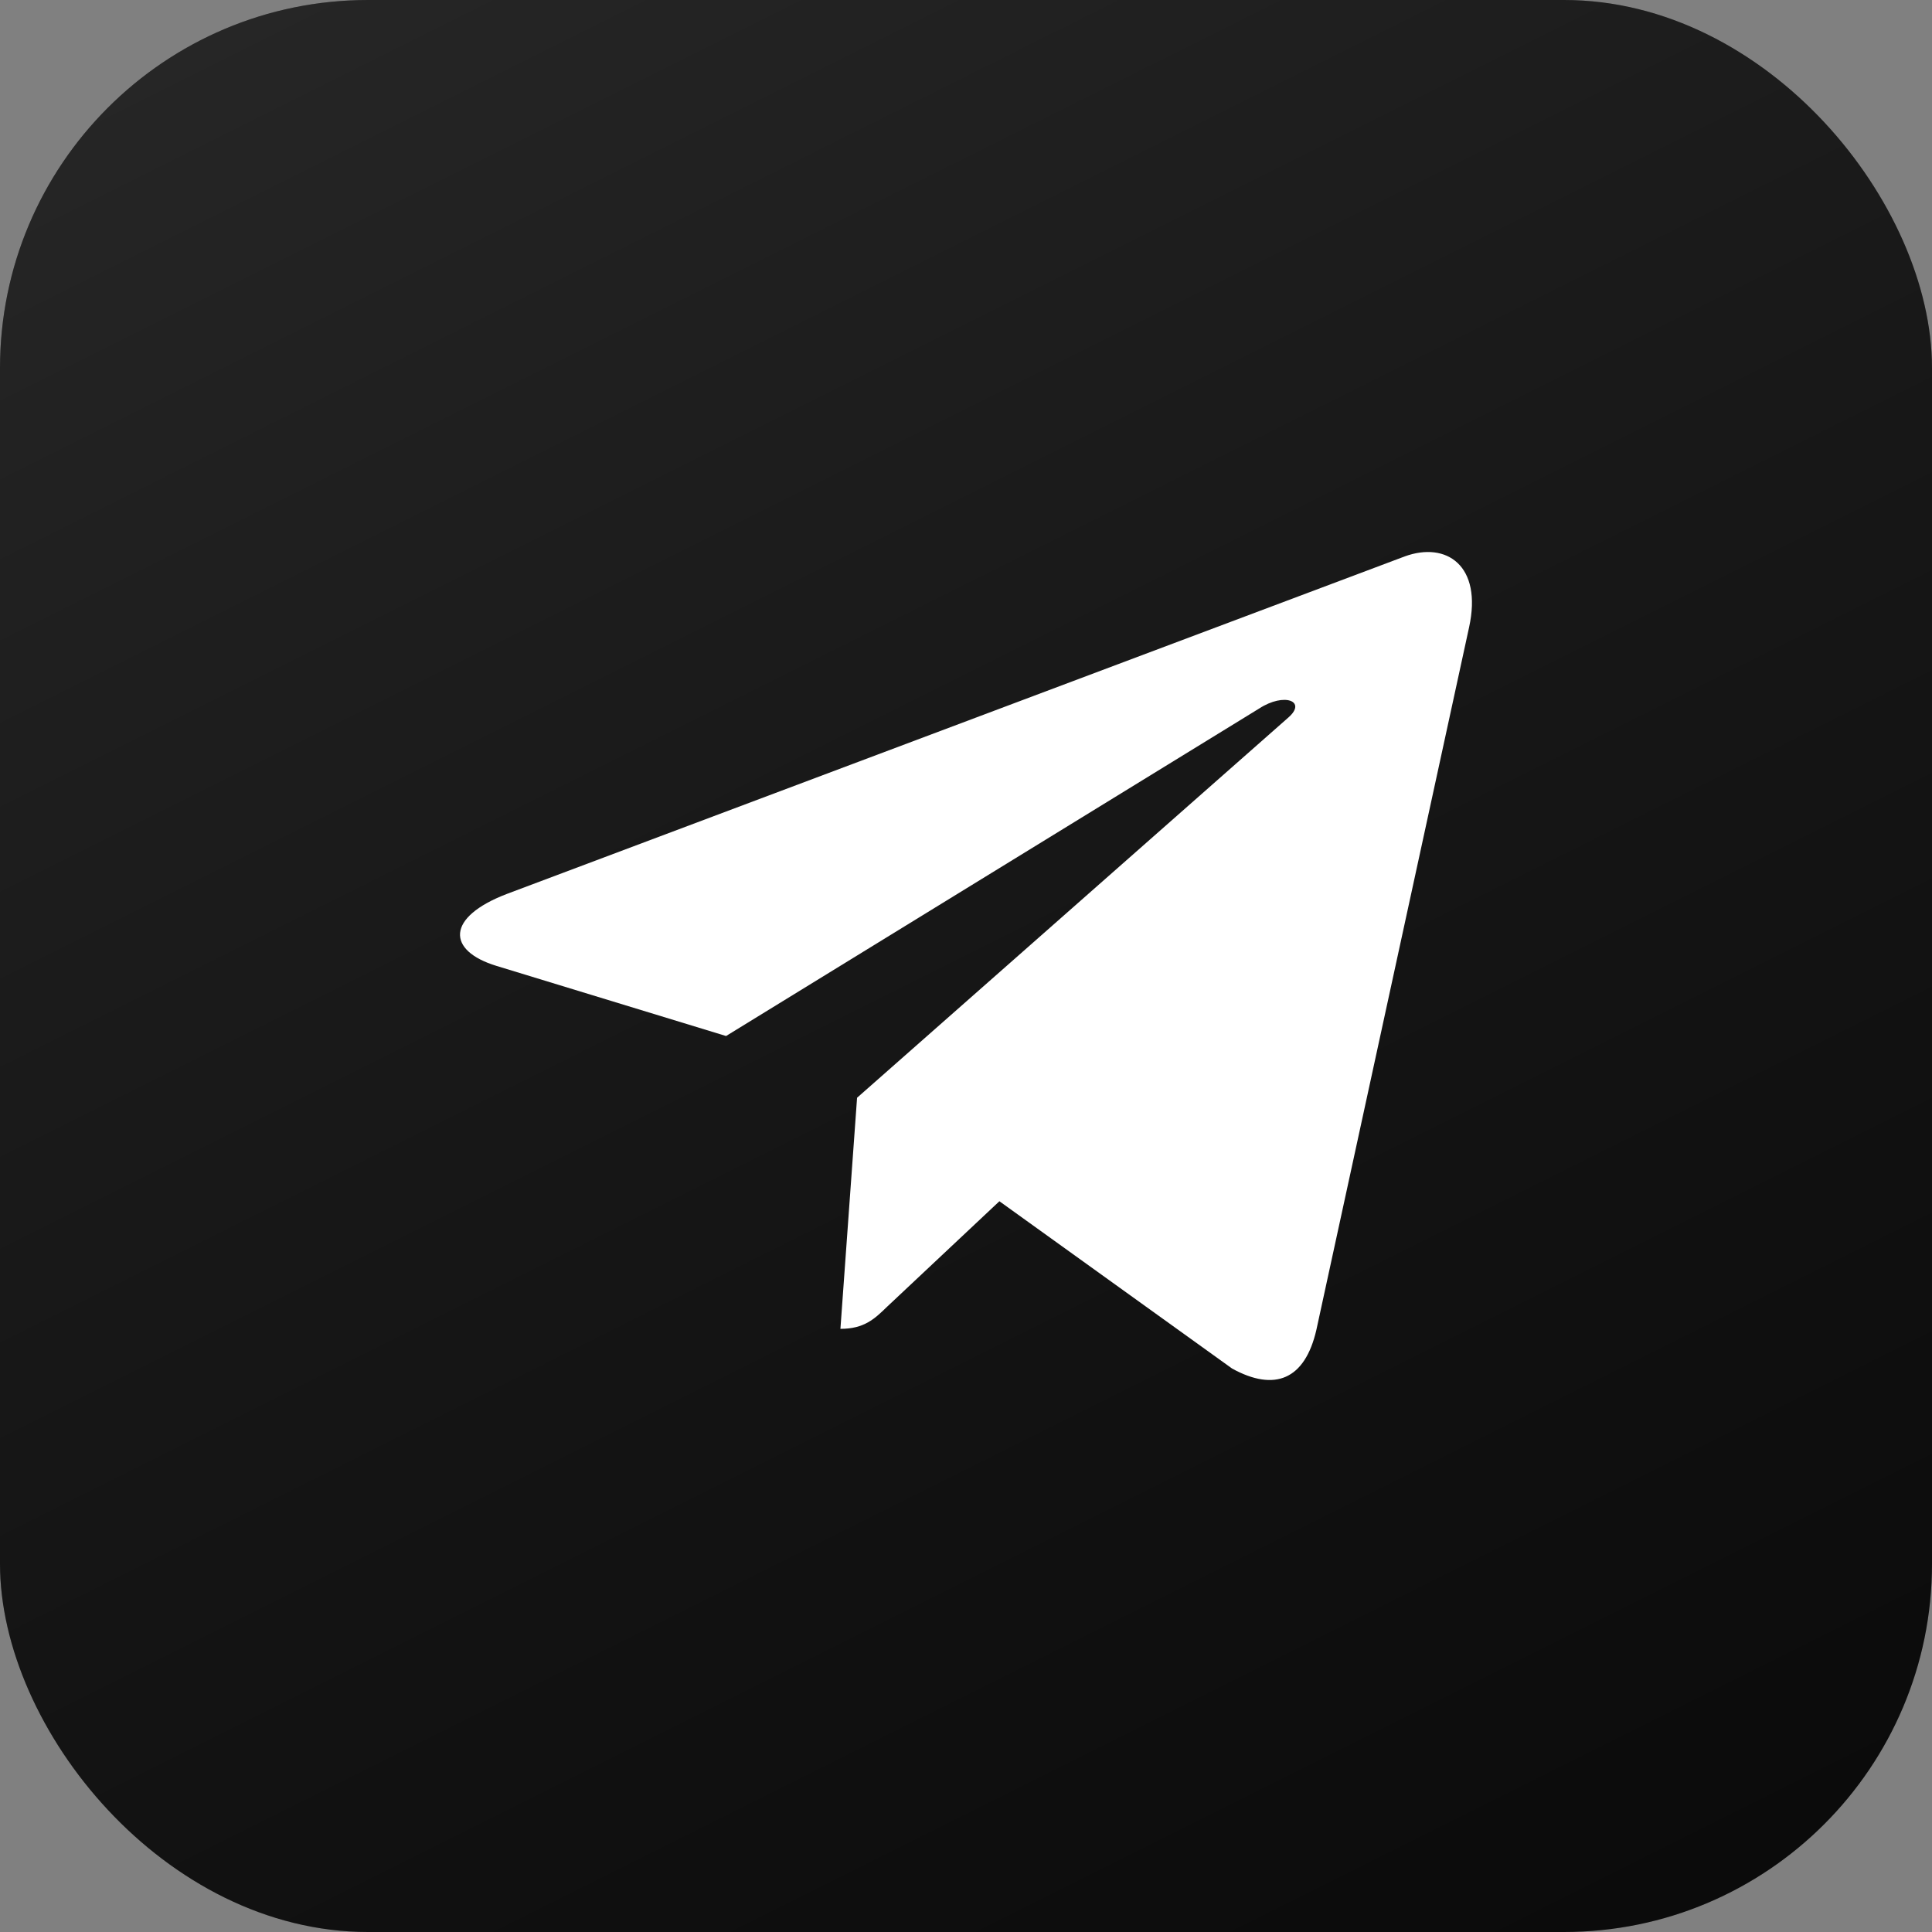 <svg width="21" height="21" viewBox="0 0 21 21" fill="none" xmlns="http://www.w3.org/2000/svg"><rect x="0" y="0" width="21" height="21" fill="#808080" stroke="none"/><rect width="21" height="21" rx="4" fill="#000"/><rect width="21" height="21" rx="4" fill="url(#paint0_linear_745_2)" fill-opacity=".2"/><path d="M9.316 11.932l-.181 2.512c.26 0 .373-.11.508-.241l1.22-1.146 2.53 1.819c.464.254.79.12.915-.419l1.66-7.637c.148-.674-.247-.937-.699-.772L5.511 9.716c-.666.254-.656.618-.114.783l2.495.762 5.795-3.56c.273-.177.521-.08.317.098l-4.688 4.133z" fill="#fff"/><defs><linearGradient id="paint0_linear_745_2" x1="-12" y1="-21" x2="24" y2="51" gradientUnits="userSpaceOnUse"><stop offset=".293" stop-color="#CBCBCB"/><stop offset="1" stop-opacity="0"/></linearGradient></defs></svg>